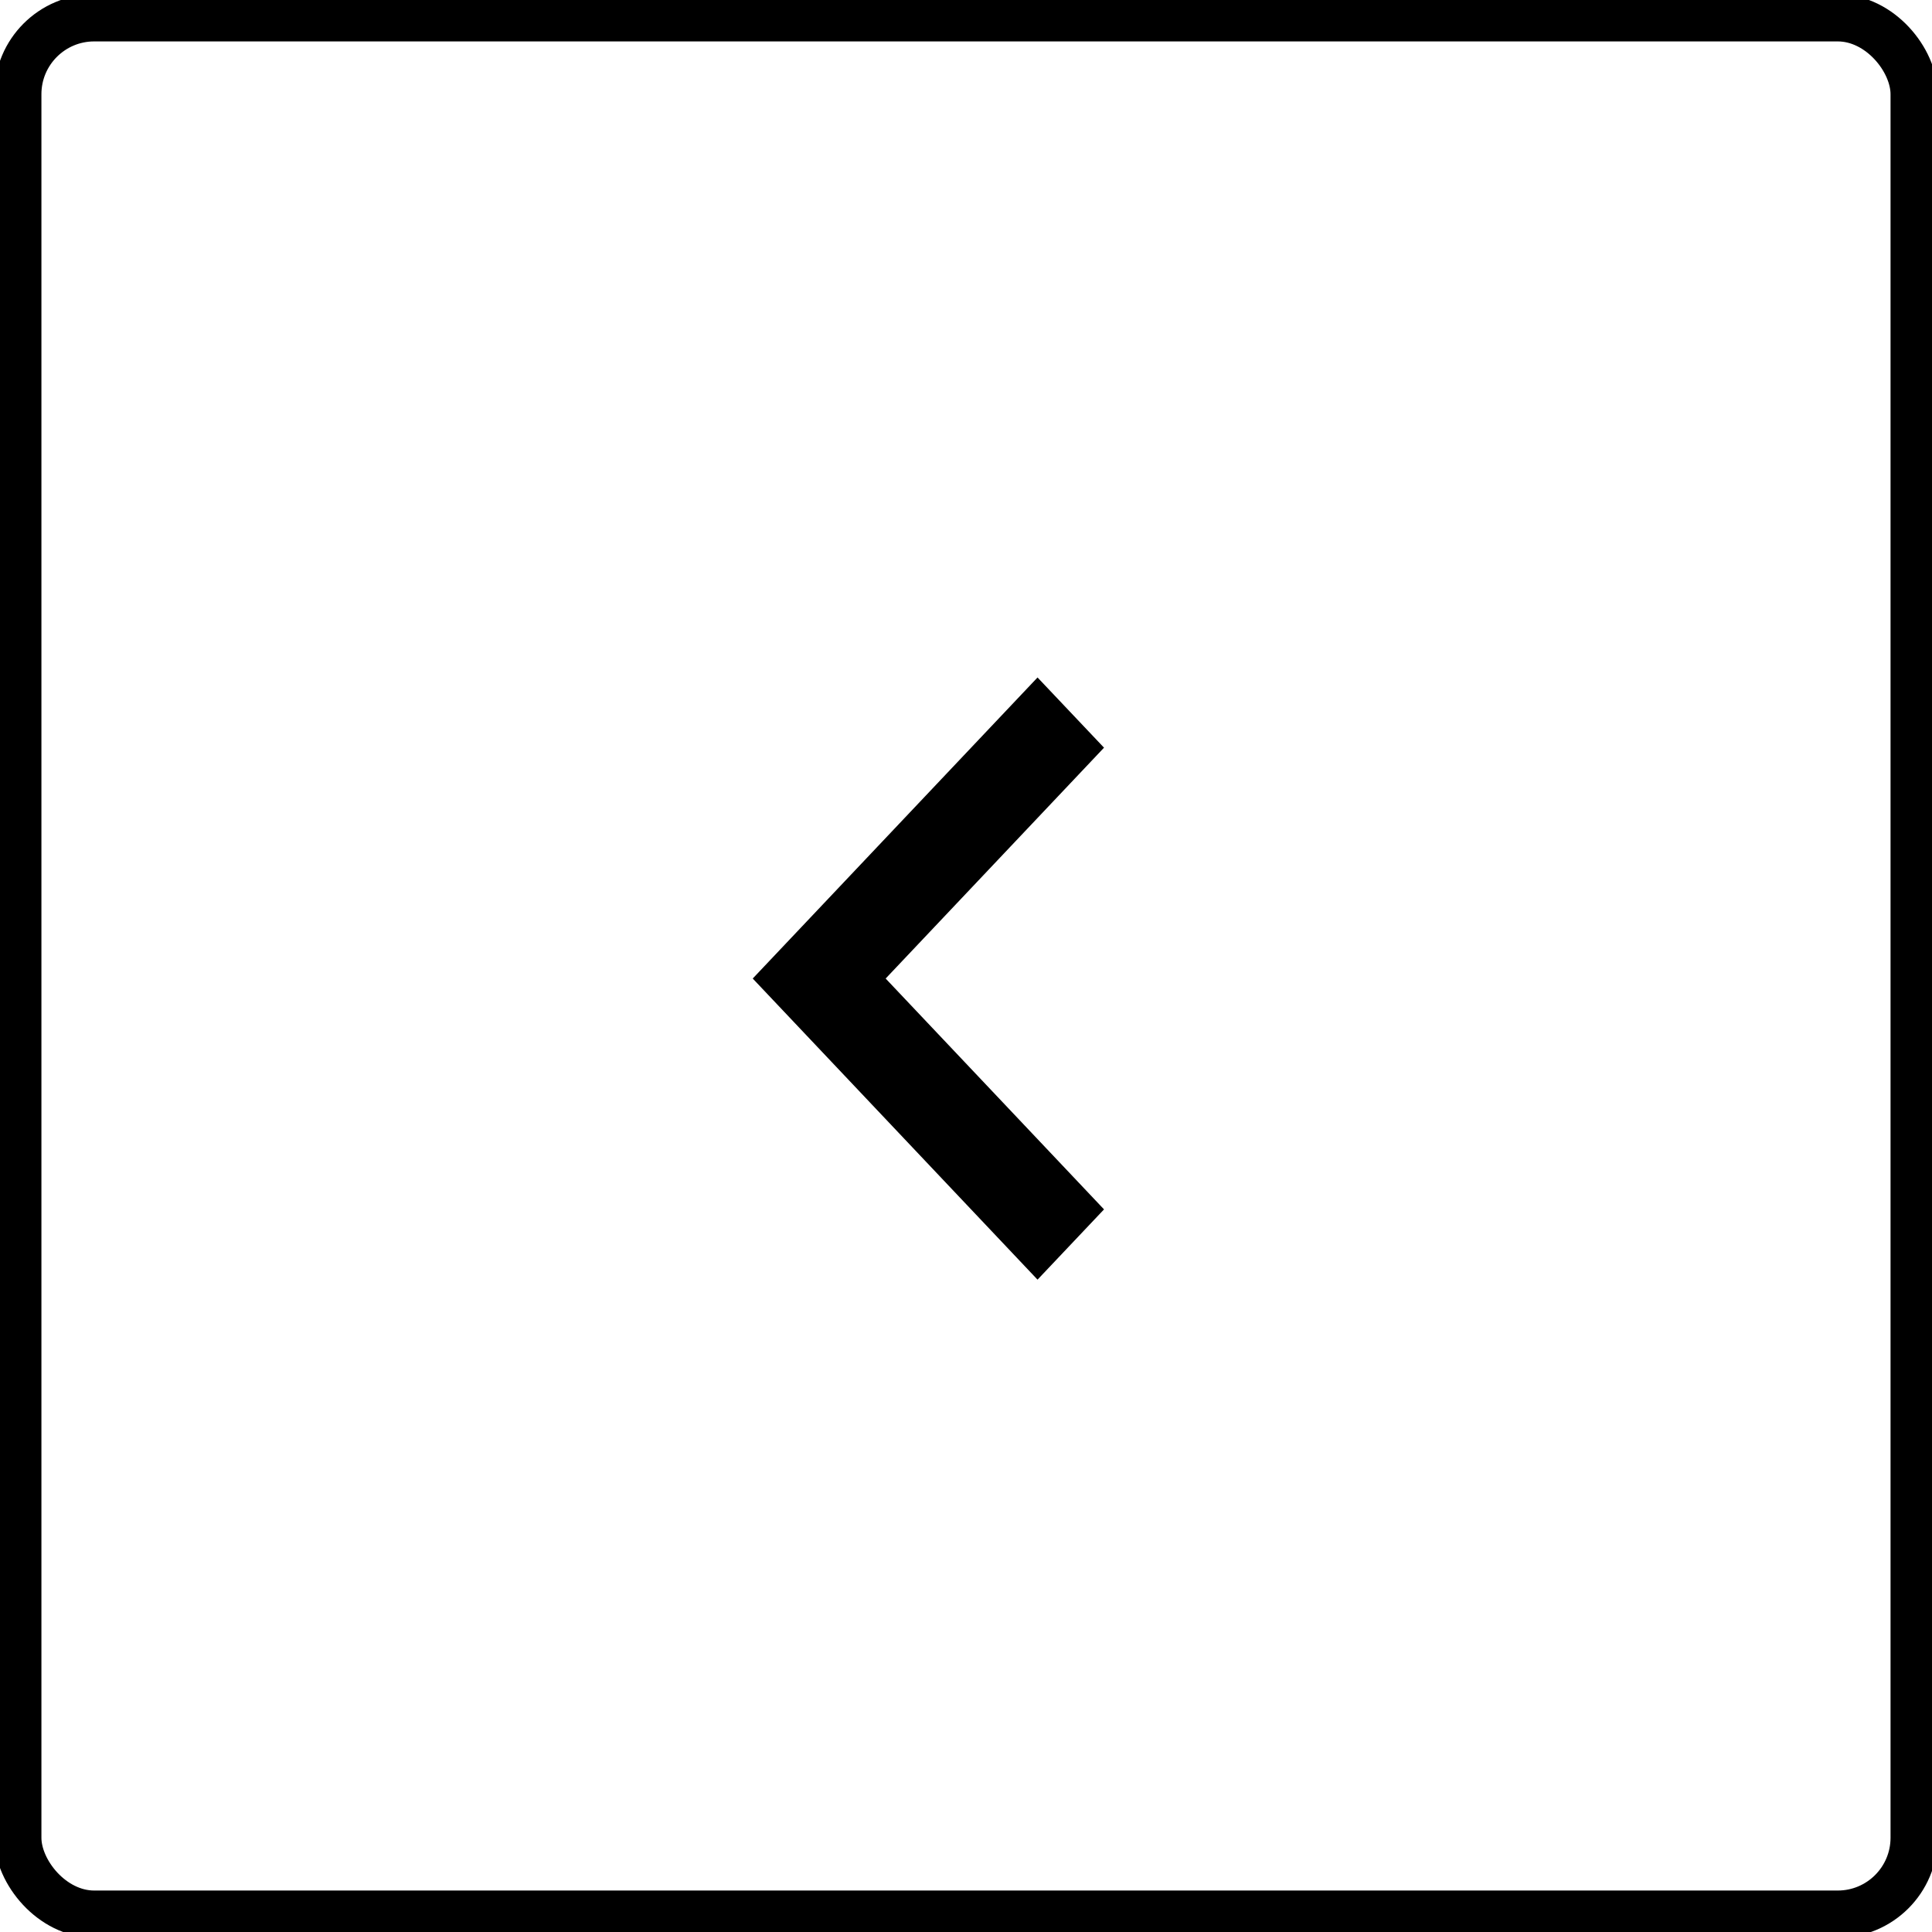 <svg width="41" height="41" viewBox="0 0 41 41" fill="none" xmlns="http://www.w3.org/2000/svg">
<rect x="40.62" y="40.62" width="40.241" height="40.241" rx="1.62" transform="rotate(-180 40.62 40.62)" stroke="black" strokeWidth="0.759"/>
<path d="M15.974 20.766L22.018 14.377L23.429 15.867L18.795 20.766L23.429 25.665L22.018 27.156L15.974 20.766Z" fill="black"/>
</svg>
